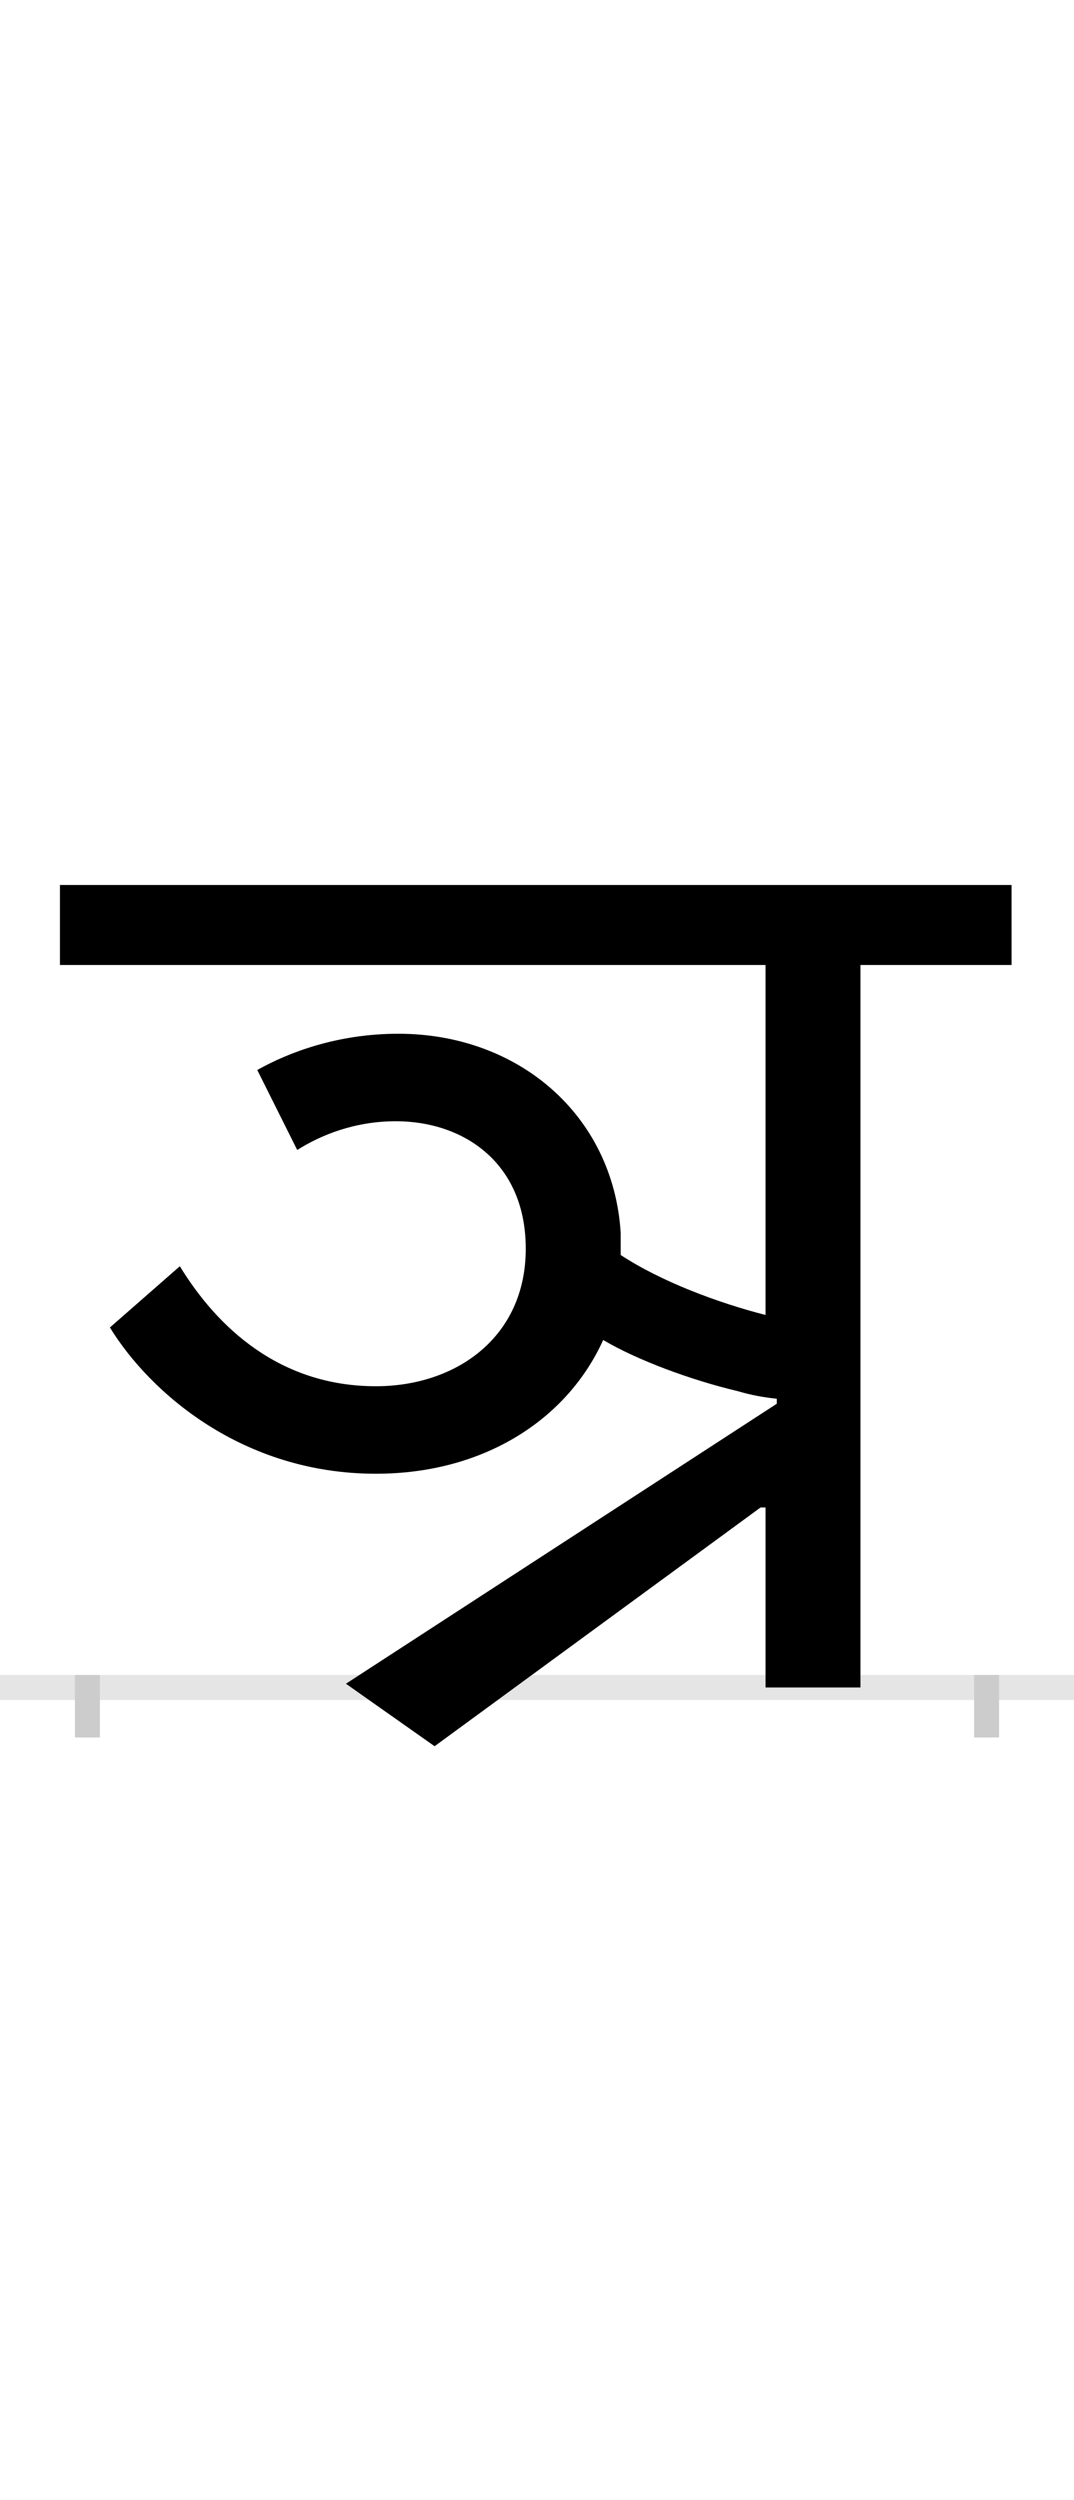<?xml version="1.0" encoding="UTF-8"?>
<svg height="200.0" version="1.1" width="86.0" xmlns="http://www.w3.org/2000/svg" xmlns:xlink="http://www.w3.org/1999/xlink">
 <rect width="100%" height="100%" fill="#808080" stroke="none"/>
 <path d="M0,0 l86,0 l0,200 l-86,0 Z M0,0" fill="rgb(255,255,255)" transform="matrix(1,0,0,-1,0.0,200.0)"/>
 <path d="M0,0 l86,0" fill="none" stroke="rgb(229,229,229)" stroke-width="2" transform="matrix(1,0,0,-1,0.0,135.0)"/>
 <path d="M0,1 l0,-5" fill="none" stroke="rgb(204,204,204)" stroke-width="2" transform="matrix(1,0,0,-1,7.0,135.0)"/>
 <path d="M0,1 l0,-5" fill="none" stroke="rgb(204,204,204)" stroke-width="2" transform="matrix(1,0,0,-1,79.0,135.0)"/>
 <path d="M740,642 l-762,0 l0,-64 l565,0 l0,-280 c-39,10,-84,27,-116,48 l0,18 c-6,94,-82,159,-178,159 c-49,0,-88,-15,-113,-29 l32,-64 c19,12,46,23,79,23 c54,0,104,-33,104,-102 c0,-71,-56,-110,-120,-110 c-77,0,-127,47,-157,96 l-56,-49 c32,-52,106,-117,213,-117 c86,0,153,43,182,107 c27,-16,70,-32,108,-41 c10,-3,21,-5,31,-6 l0,-4 l-345,-224 l71,-50 l261,191 l4,0 l0,-144 l76,0 l0,578 l121,0 Z M740,642" fill="rgb(0,0,0)" transform="matrix(0.1,0.0,0.0,-0.1,7.0,135.0)"/>
</svg>